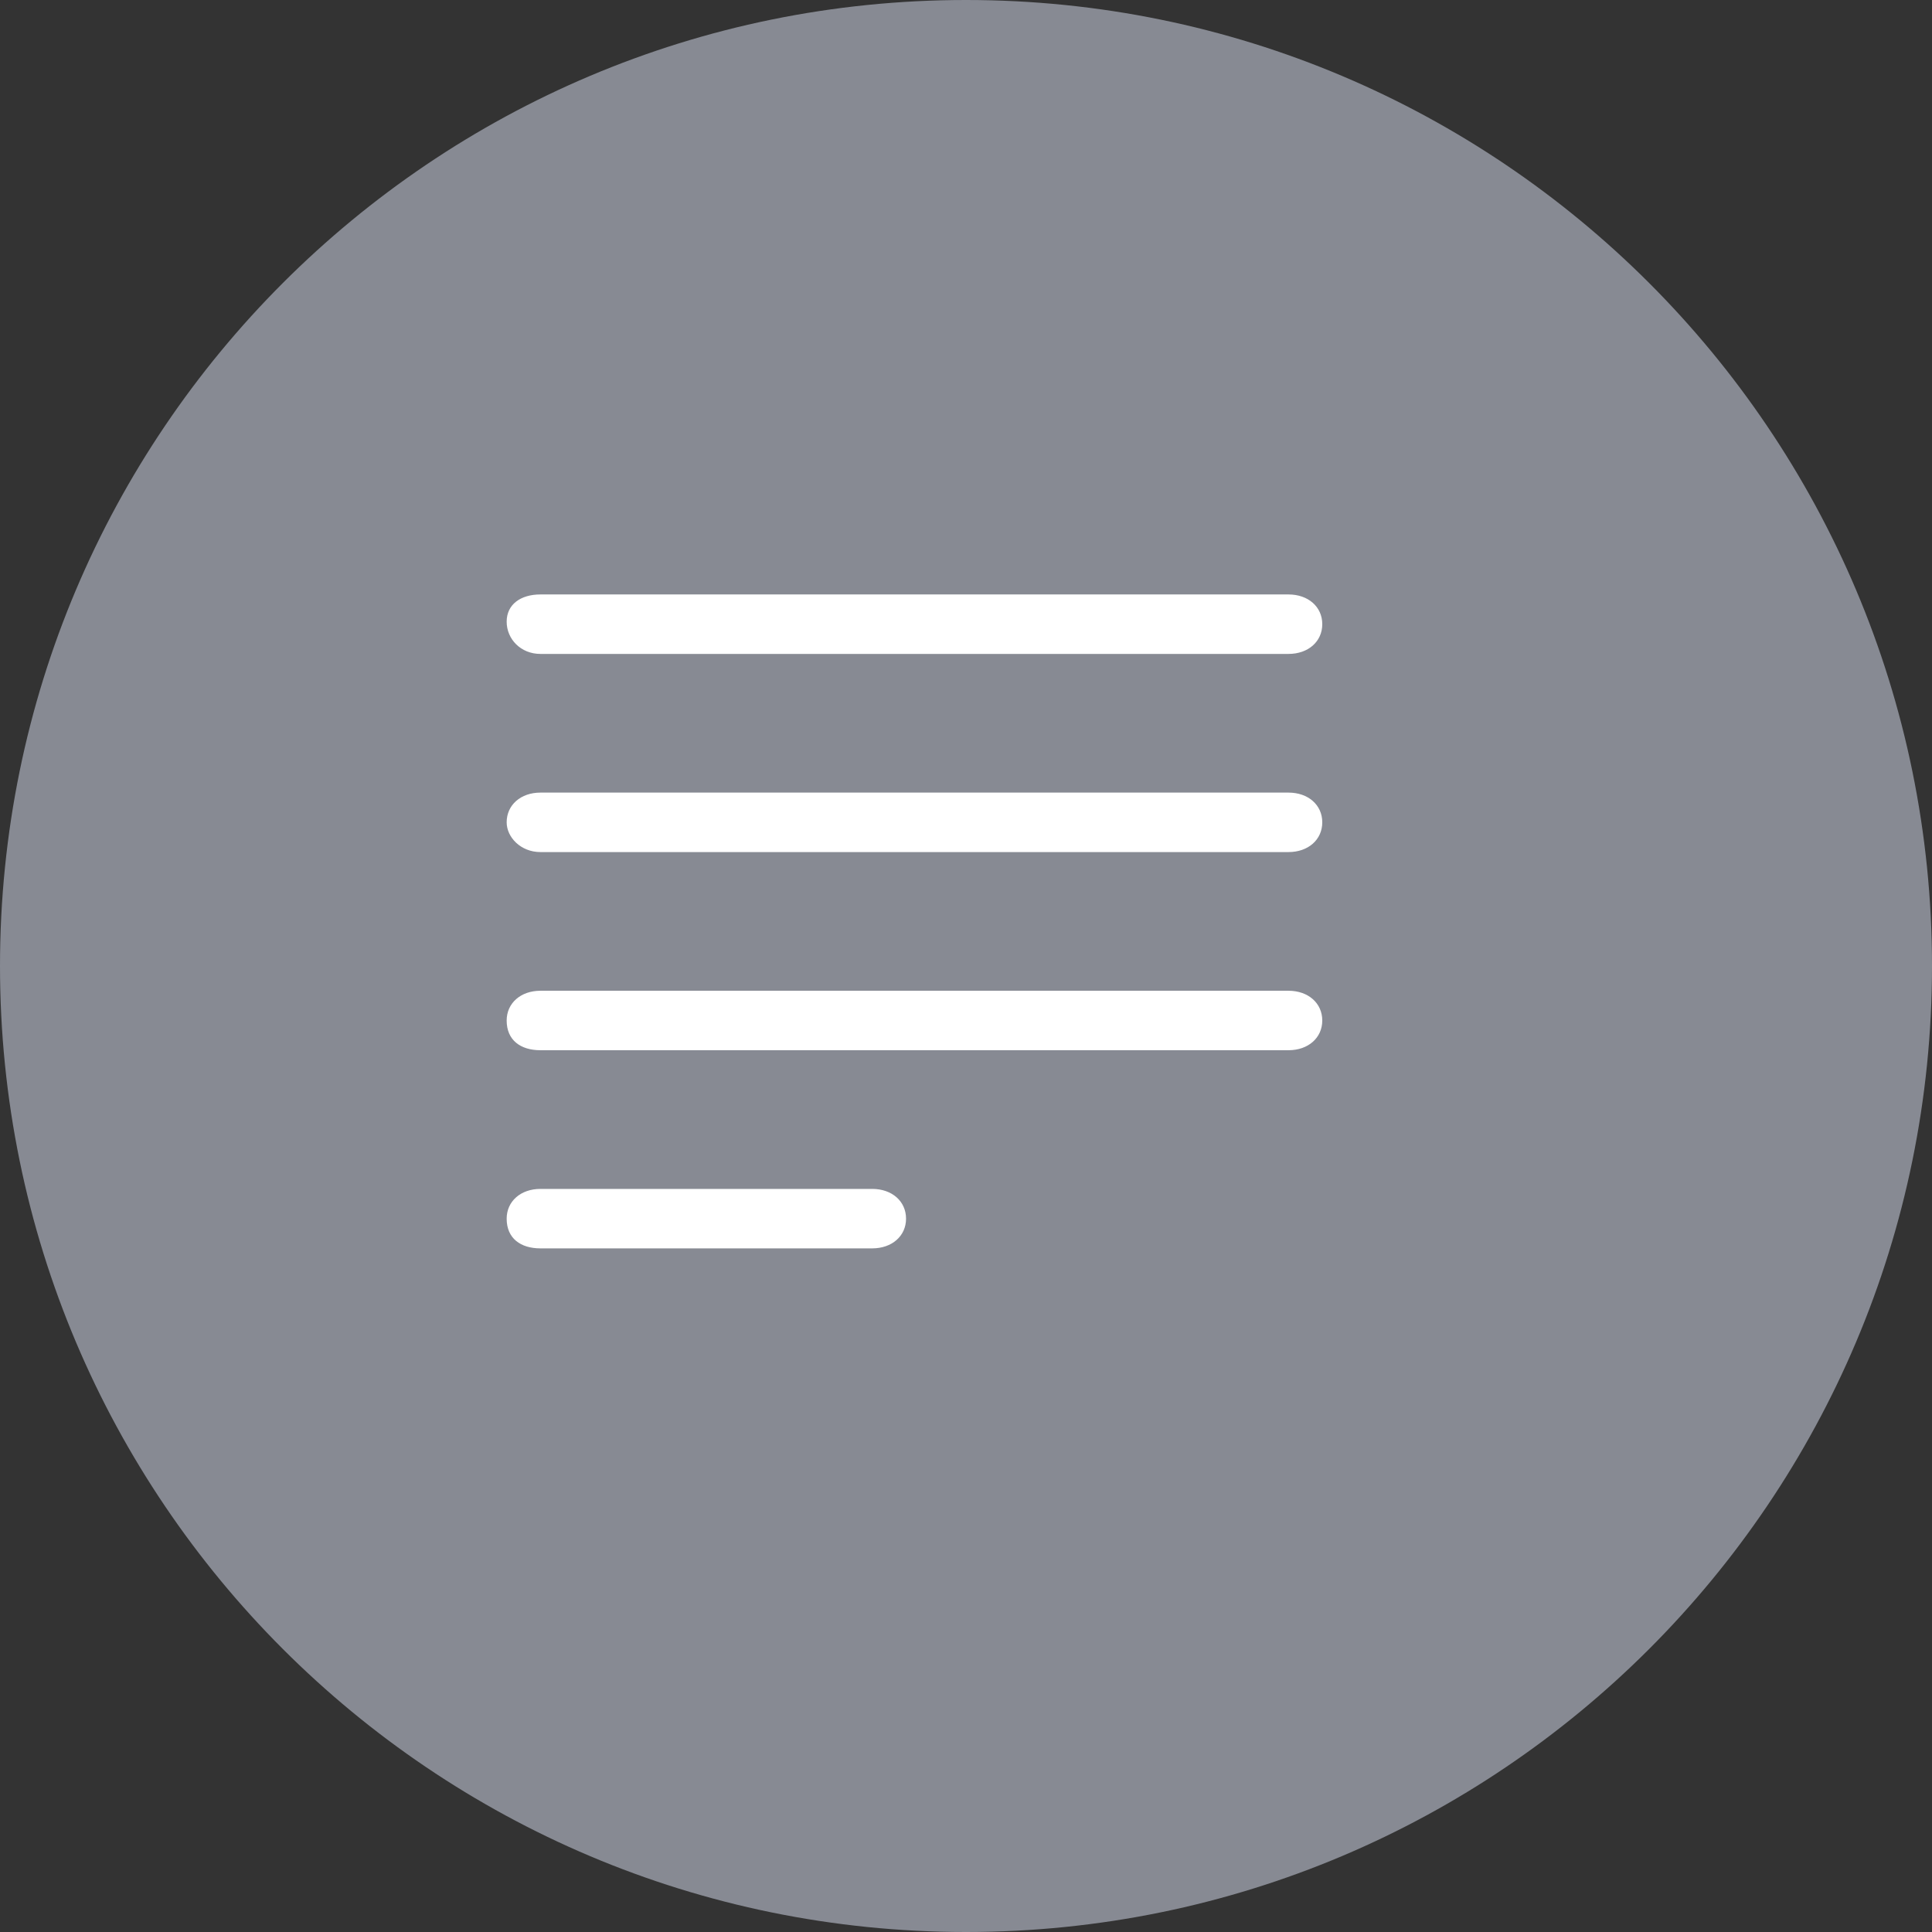 <svg width="32" height="32" viewBox="0 0 32 32" fill="none" xmlns="http://www.w3.org/2000/svg">
<rect x="0" y="0" width="32" height="32" fill="#333333" stroke="none"/>
<g clip-path="url(#clip0_1641_66)">
<path d="M16 32C24.837 32 32 24.837 32 16C32 7.163 24.837 0 16 0C7.163 0 0 7.163 0 16C0 24.837 7.163 32 16 32Z" fill="#878A93"/>
<path d="M8.951 10.831H21.342C21.668 10.831 21.901 10.626 21.901 10.338C21.901 10.051 21.668 9.846 21.342 9.846H8.951C8.625 9.846 8.392 10.01 8.392 10.297C8.392 10.585 8.625 10.831 8.951 10.831Z" fill="white"/>
<path d="M8.951 14.113H21.342C21.668 14.113 21.901 13.908 21.901 13.62C21.901 13.333 21.668 13.128 21.342 13.128H8.951C8.625 13.128 8.392 13.333 8.392 13.62C8.392 13.867 8.625 14.113 8.951 14.113Z" fill="white"/>
<path d="M8.951 17.395H21.342C21.668 17.395 21.901 17.19 21.901 16.903C21.901 16.615 21.668 16.41 21.342 16.41H8.951C8.625 16.41 8.392 16.615 8.392 16.903C8.392 17.231 8.625 17.395 8.951 17.395Z" fill="white"/>
<path d="M8.951 20.677H14.447C14.774 20.677 15.007 20.472 15.007 20.185C15.007 19.897 14.774 19.692 14.447 19.692H8.951C8.625 19.692 8.392 19.897 8.392 20.185C8.392 20.513 8.625 20.677 8.951 20.677Z" fill="white"/>
</g>
<defs>
<clipPath id="clip0_1641_66">
<rect width="32" height="32" fill="white"/>
</clipPath>
</defs>
</svg>

